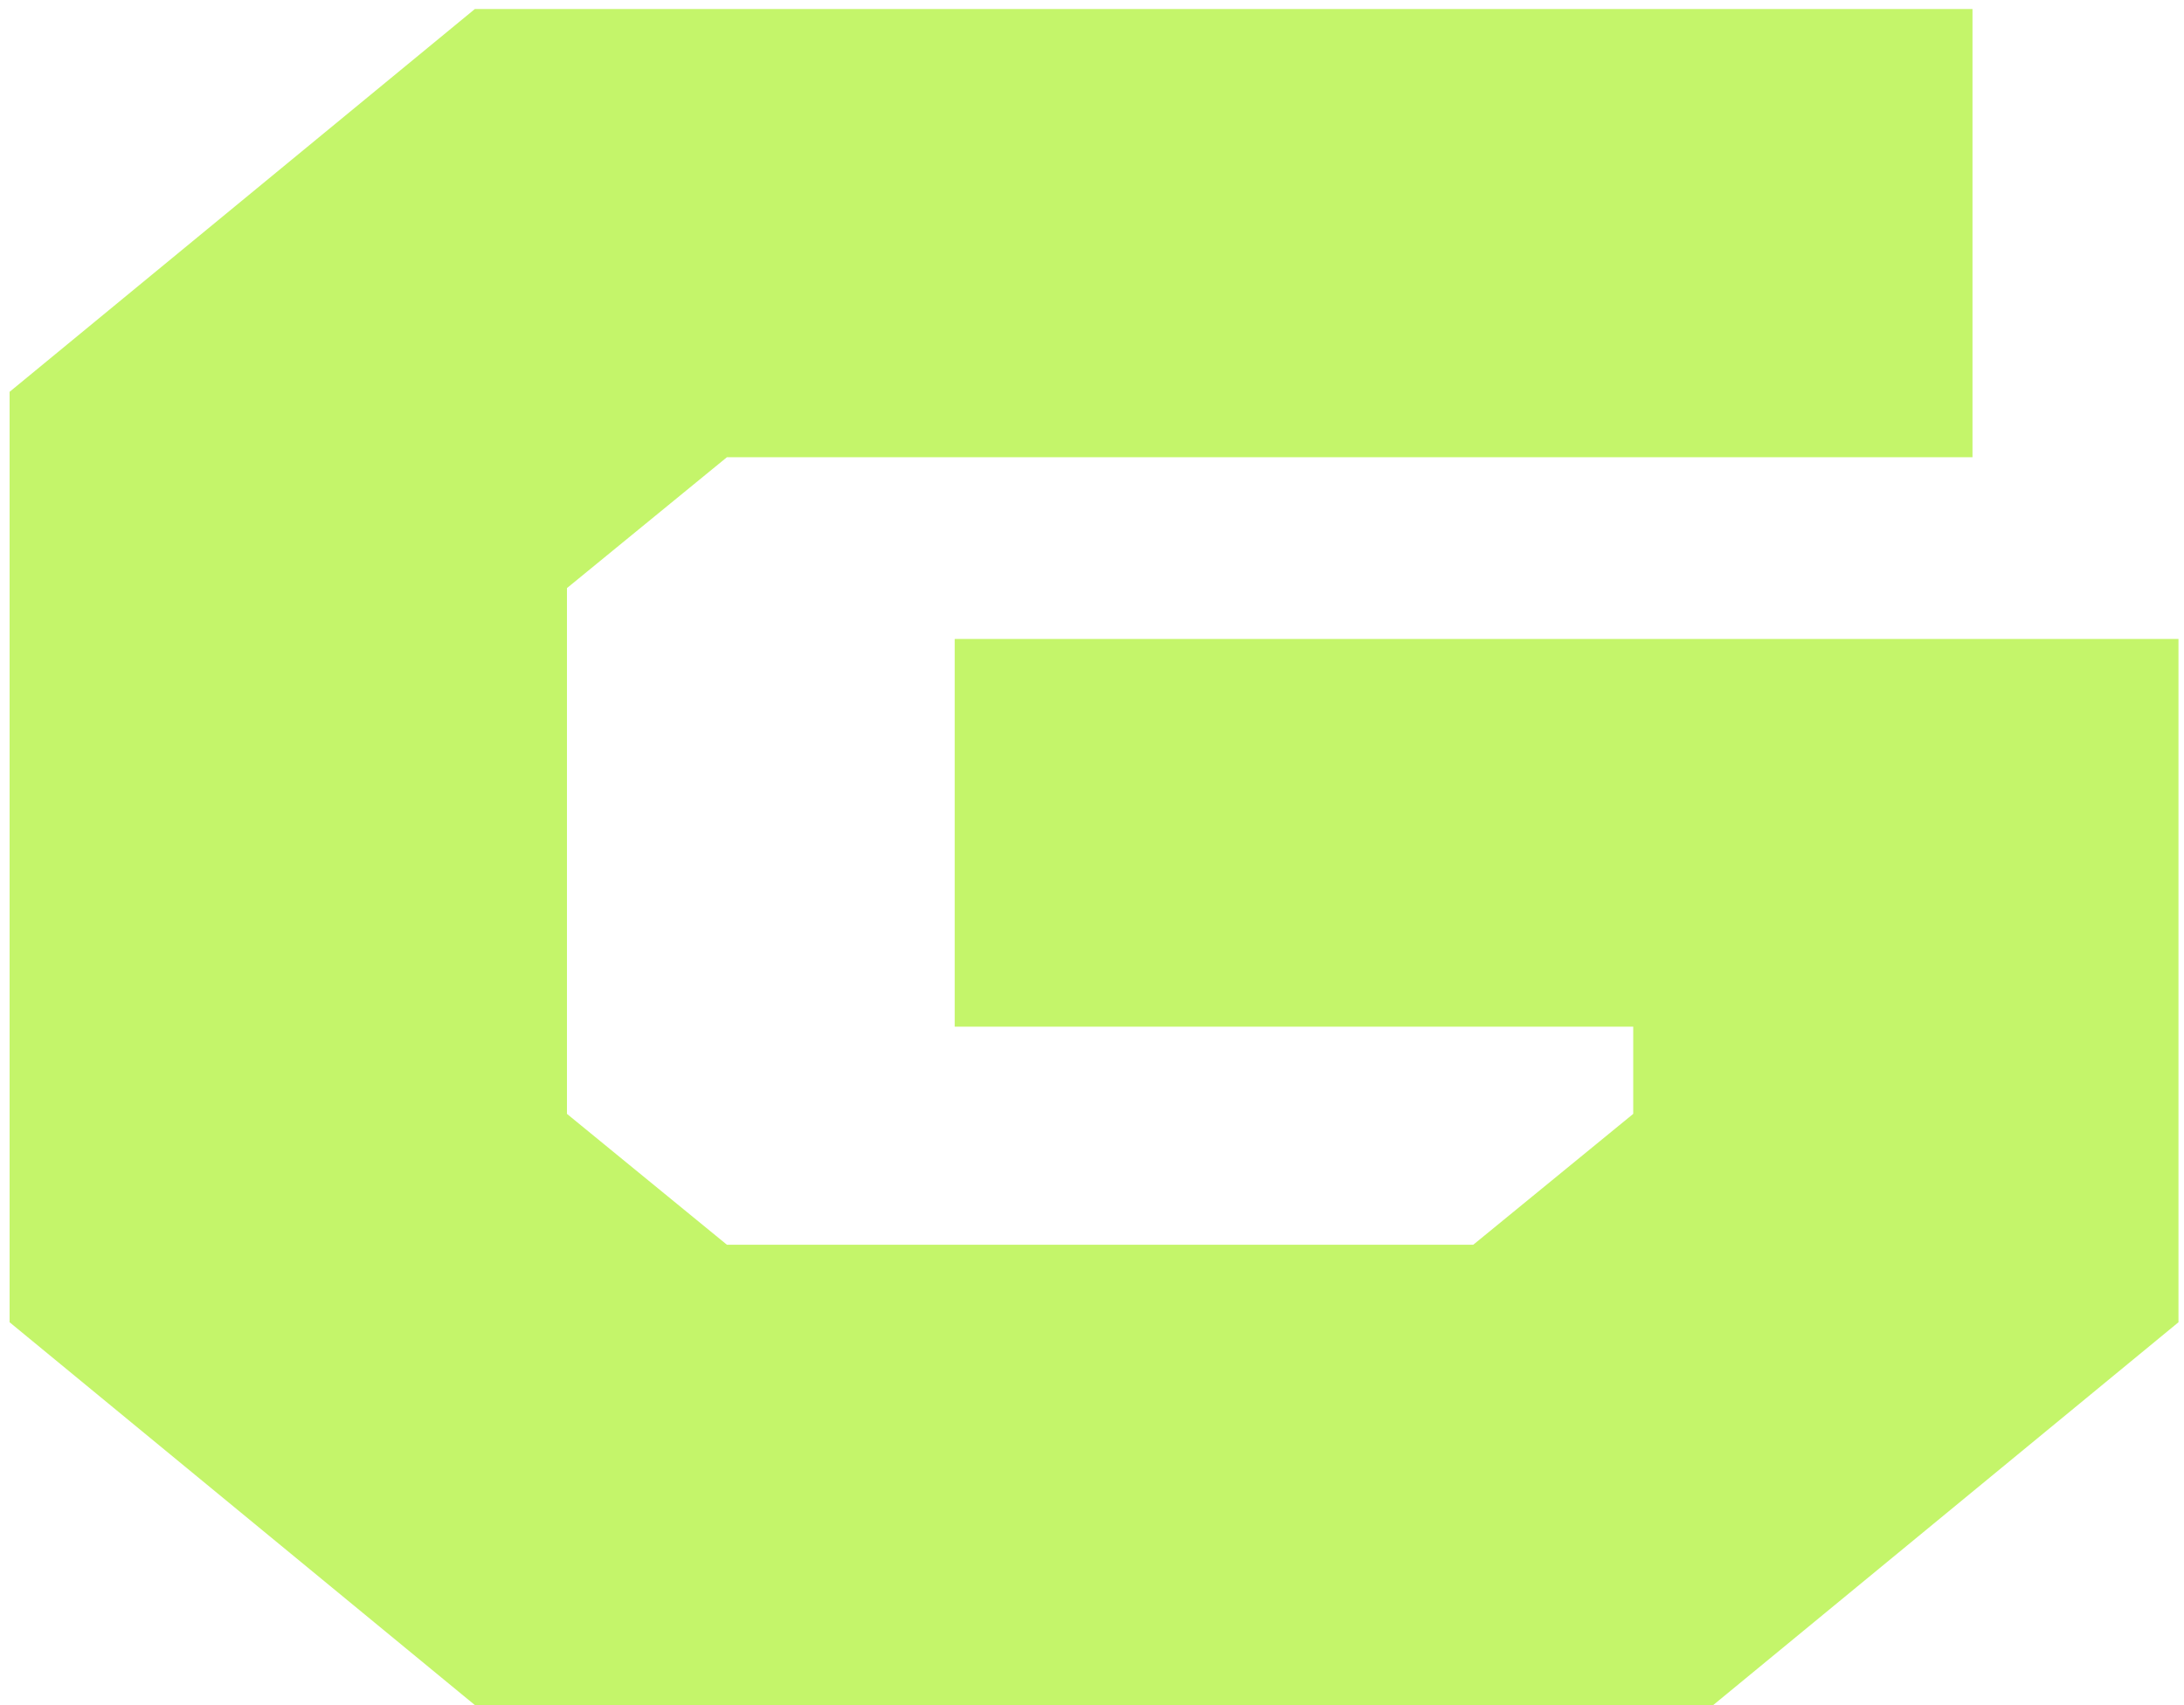 <svg width="146" height="114" viewBox="0 0 146 114" fill="none" xmlns="http://www.w3.org/2000/svg">
<path d="M31.745 114.002L0.641 88.406V26.198L31.745 0.602H131.861V30.572H48.593L37.901 39.32V74.474L48.593 83.222H98.489L109.181 74.474V68.642H63.821V42.722H145.631V88.406L114.527 114.002H31.745Z" fill="#C4F56A"/>
</svg>
